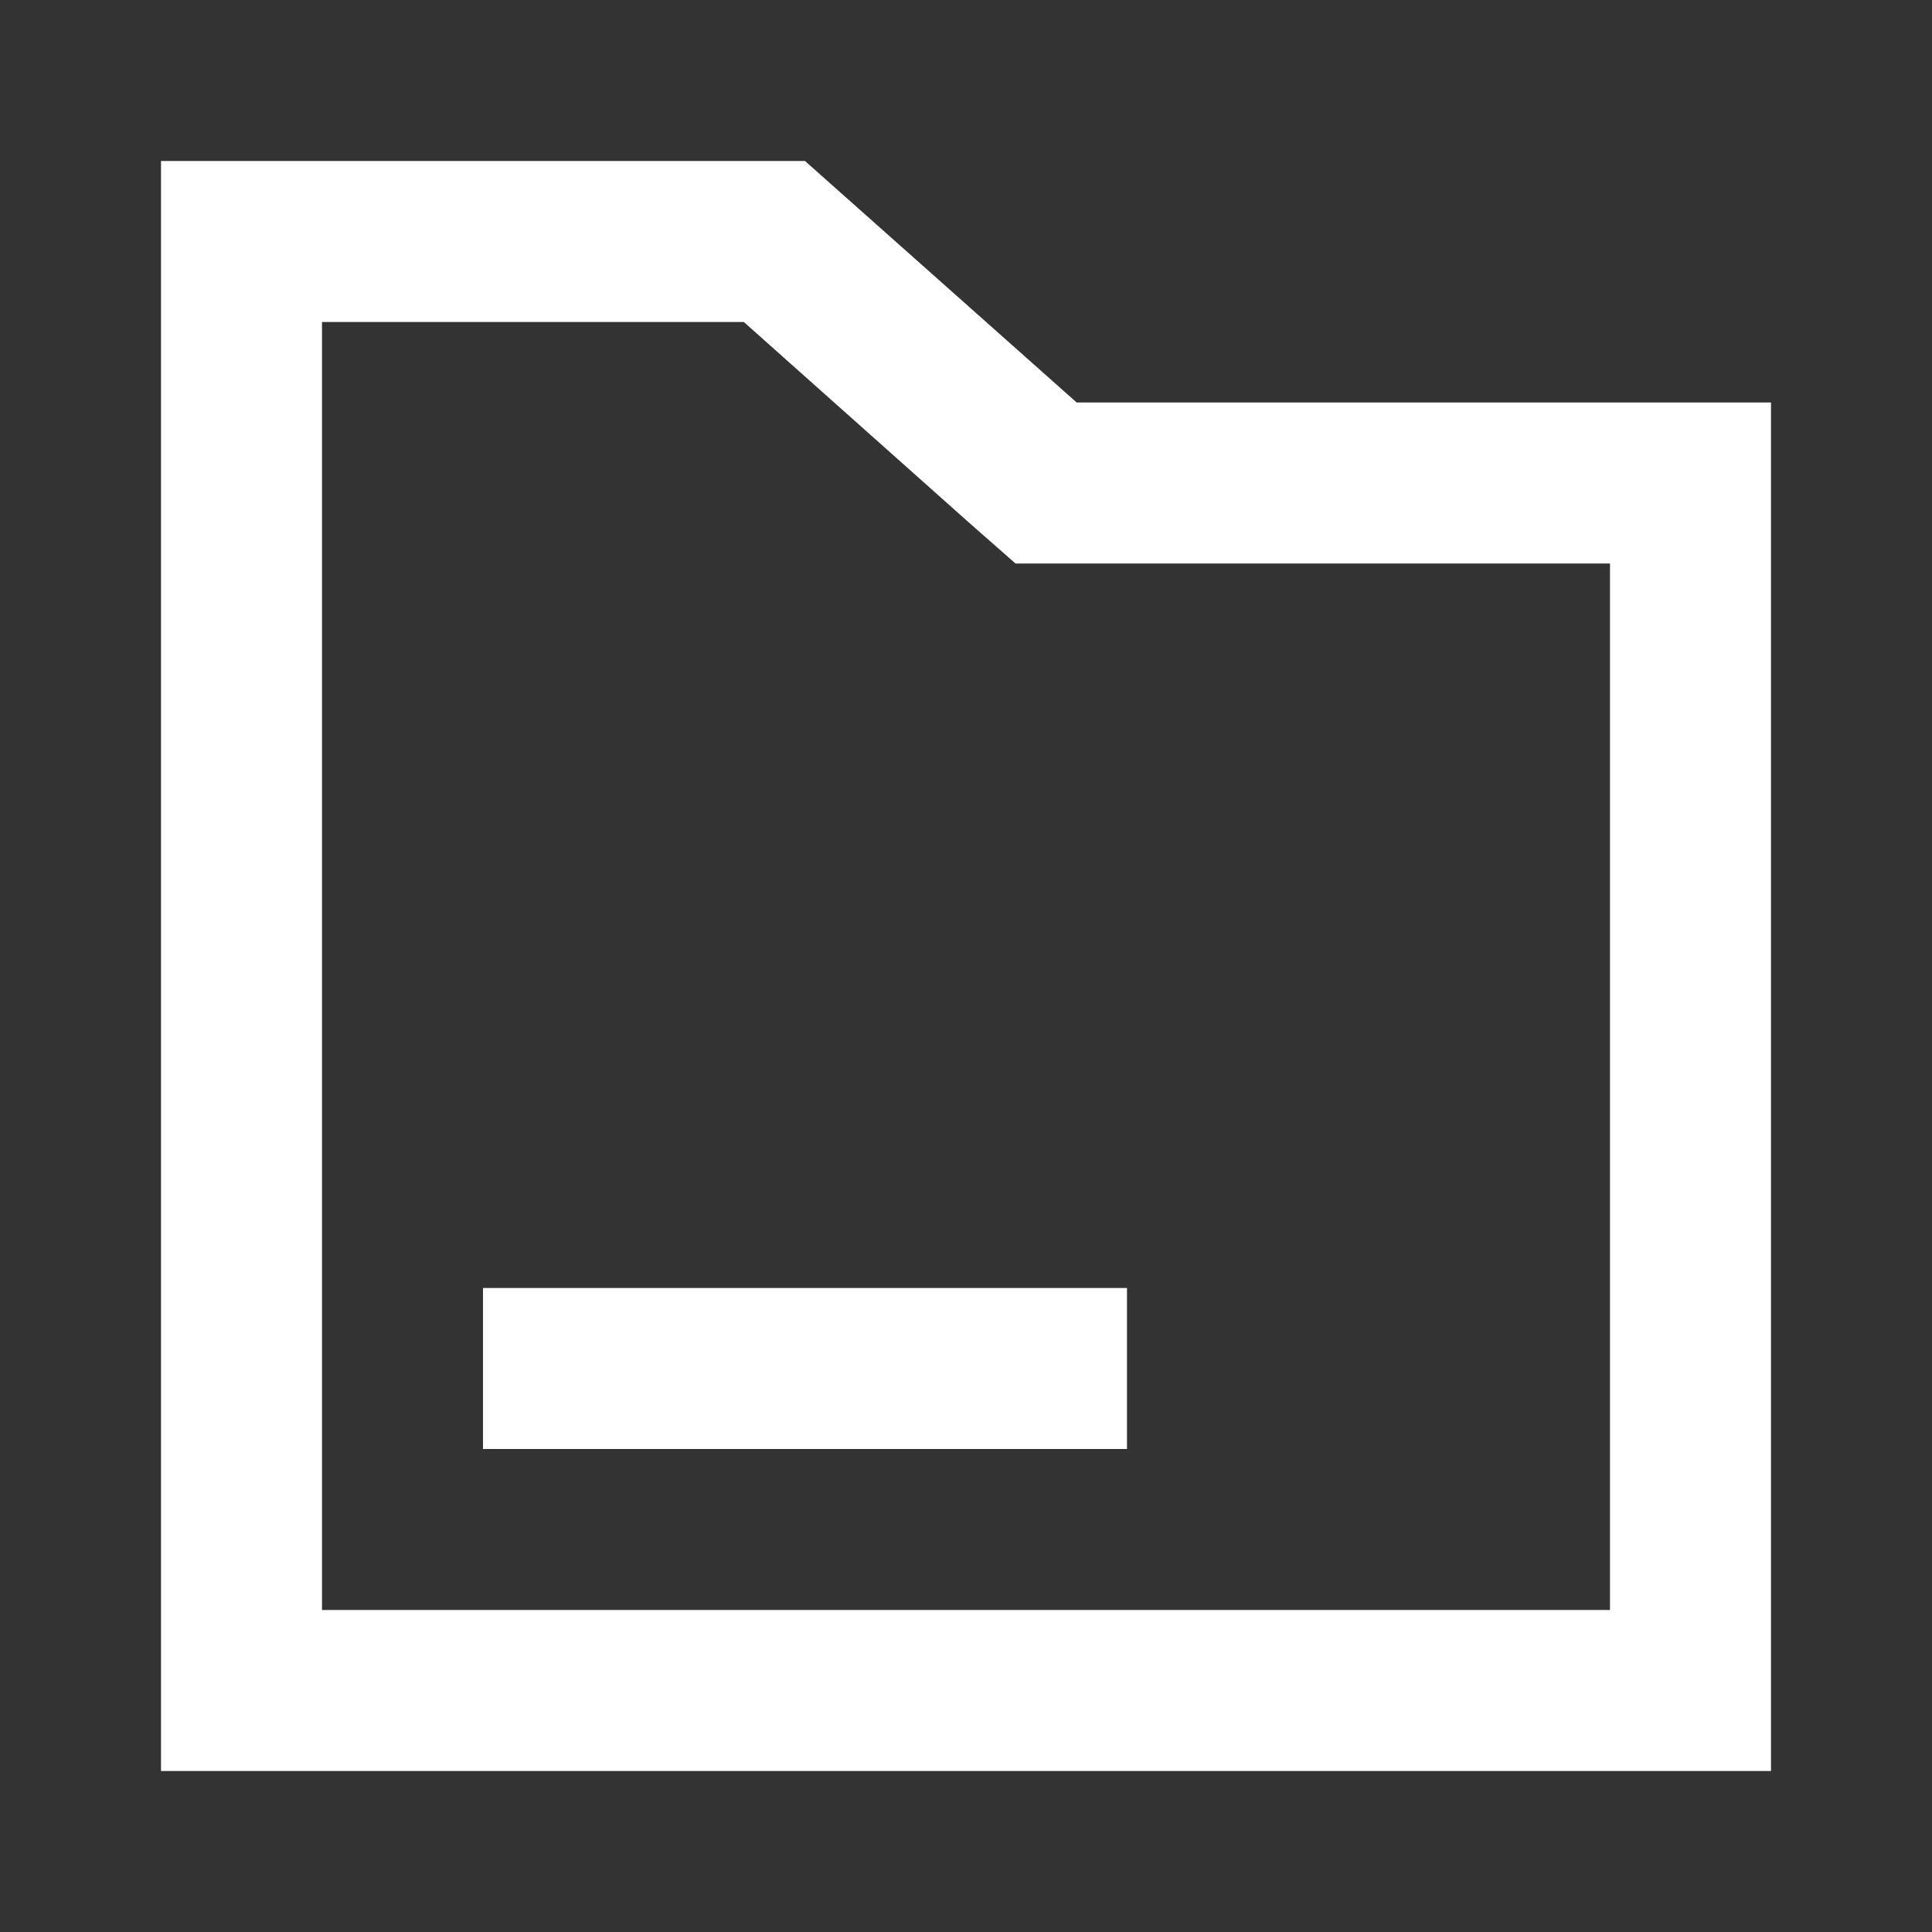 <svg xmlns="http://www.w3.org/2000/svg" width="24" height="24" viewBox="0 0 24 24"><rect x="0" y="0" width="24" height="24" fill="#333333" stroke="none"/><g transform="translate(-8 -8)"><rect width="24" height="24" transform="translate(8 8)" fill="red" opacity="0"/><g transform="translate(-258 -94)"><path d="M279.375,107,276,104h-8v20h20V107ZM286,111v11H270V106h5.24l2.806,2.5.569.5H286Z" fill="#fff"/><rect width="8" height="2" transform="translate(272 118)" fill="#fff"/></g></g></svg>